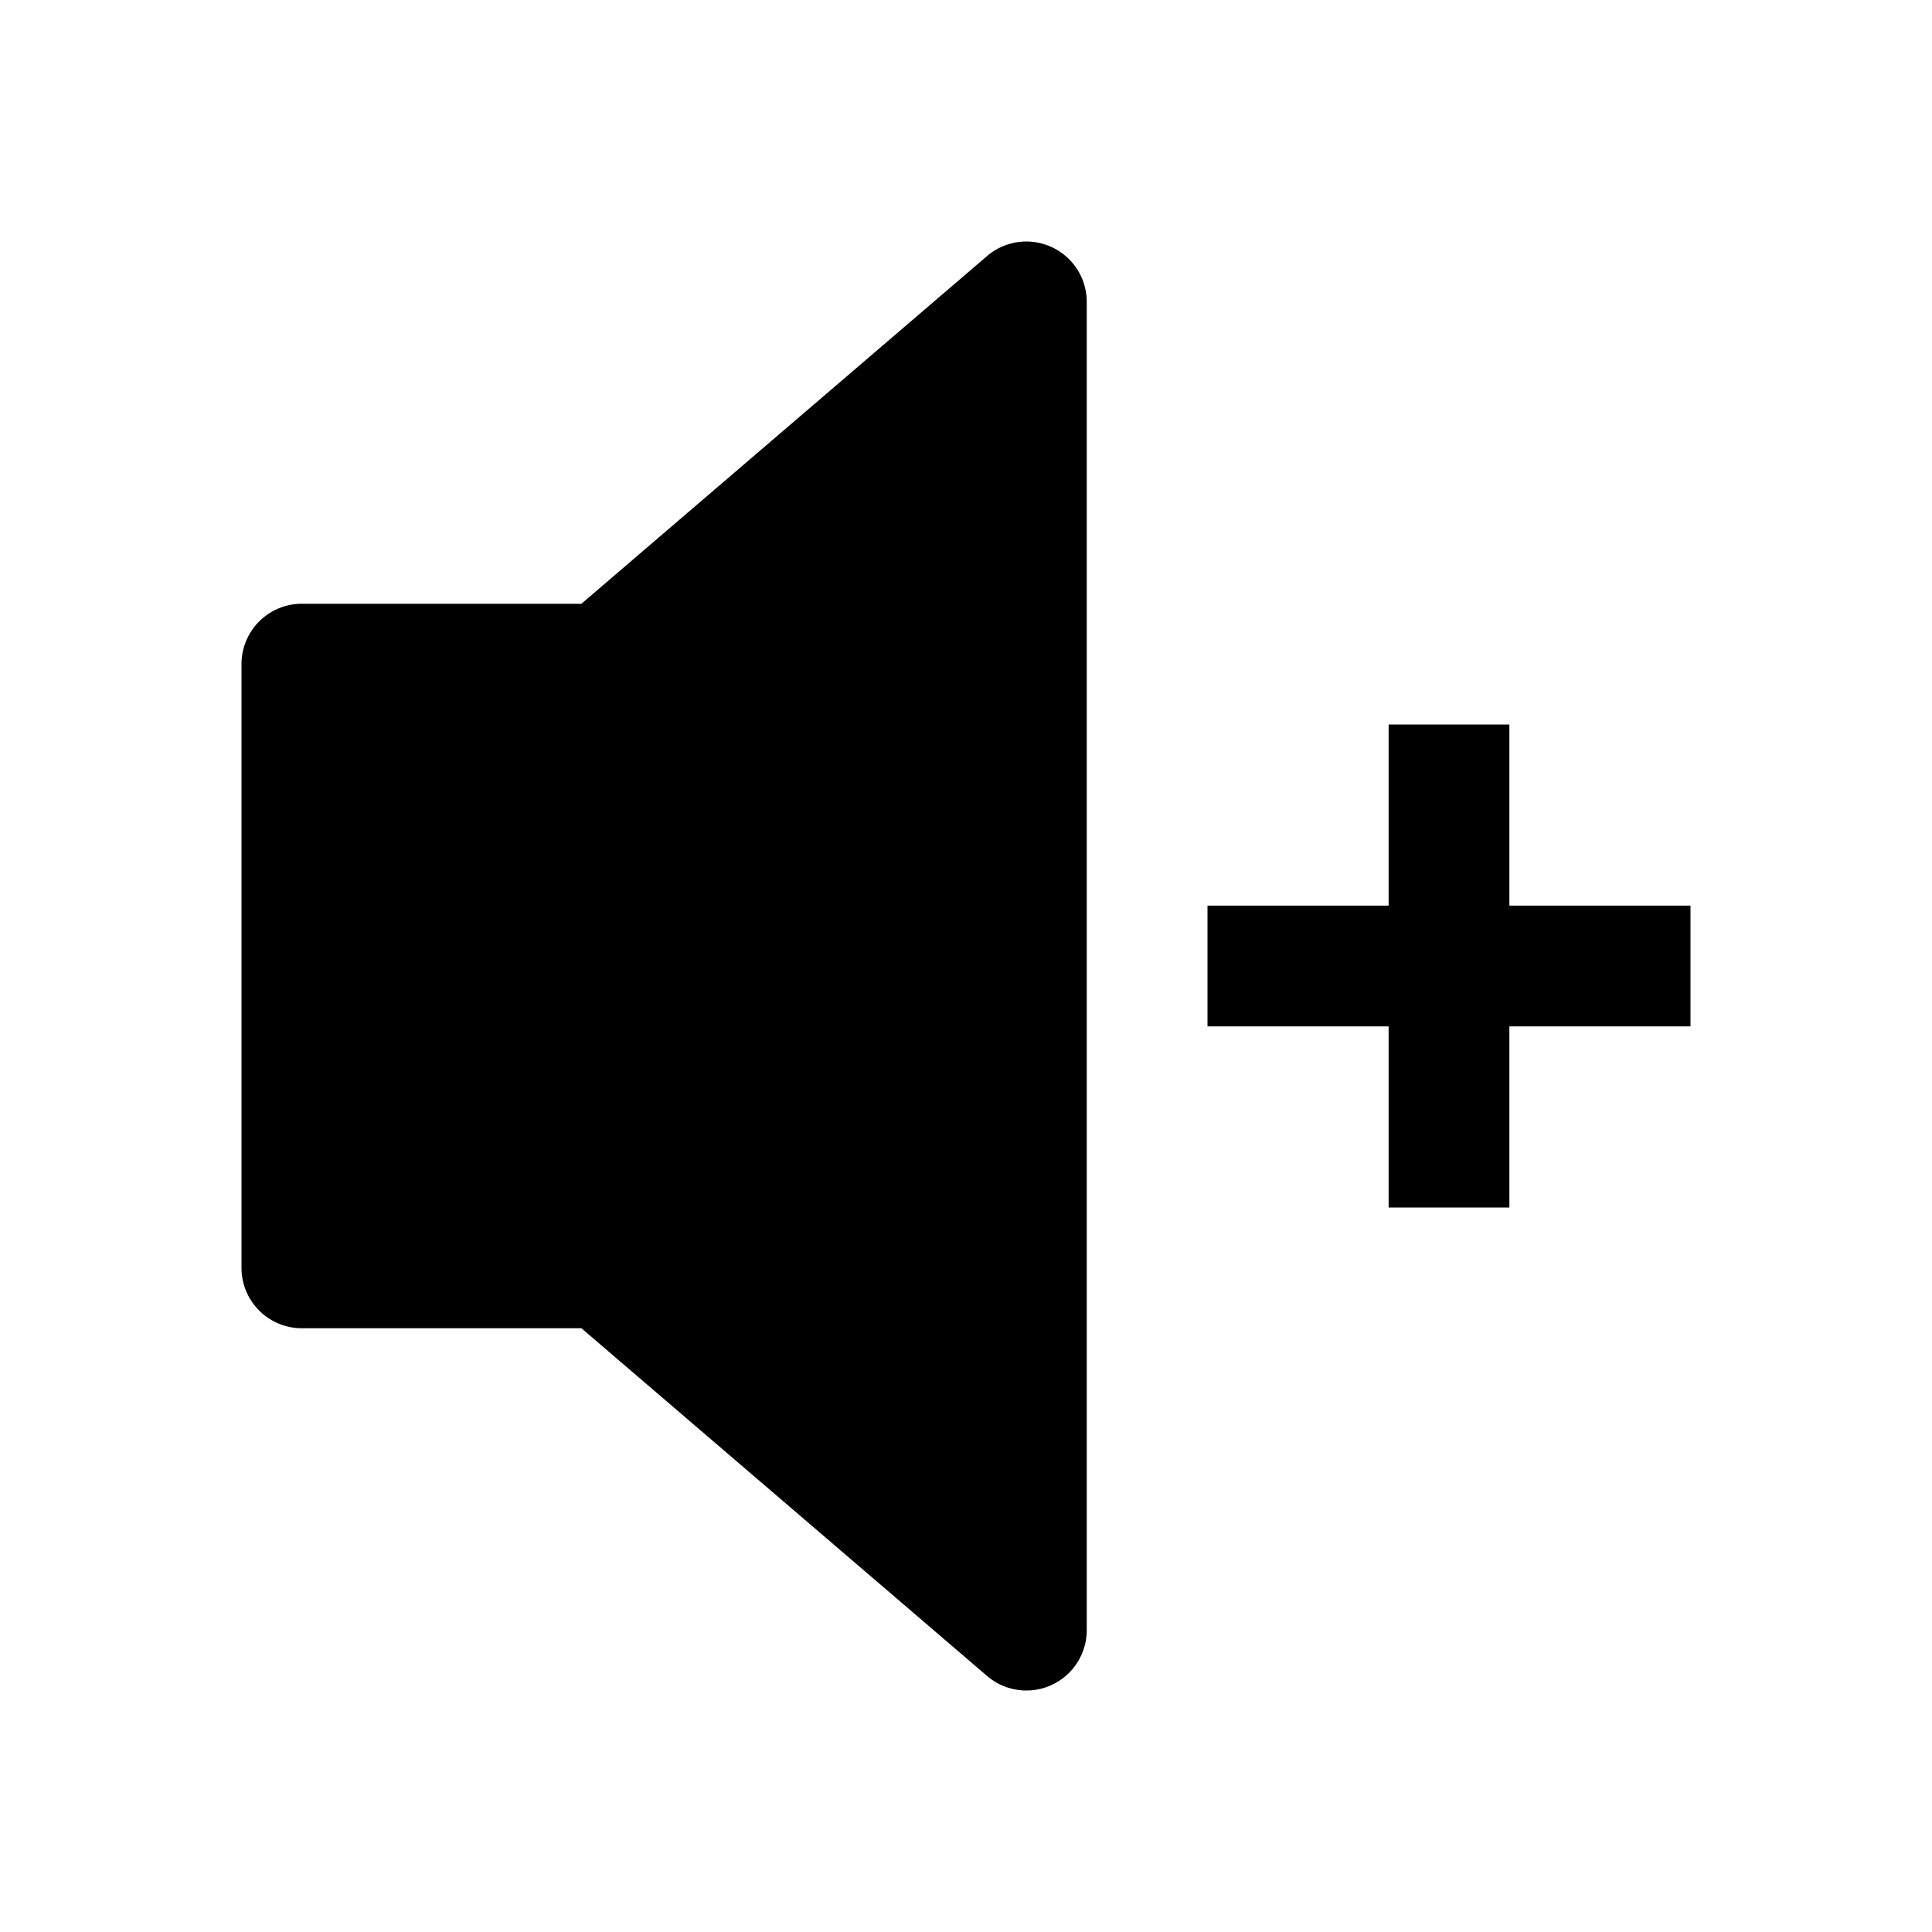 <svg xmlns="http://www.w3.org/2000/svg" width="1em" height="1em" viewBox="0 0 16 16"><path fill="currentColor" fill-rule="evenodd" d="M8.709 2.046A.5.5 0 0 1 9 2.5v11a.5.5 0 0 1-.825.38L4.815 11H2.5a.5.5 0 0 1-.5-.5v-5a.5.5 0 0 1 .5-.5h2.315l3.36-2.88a.5.5 0 0 1 .534-.074M11.5 7.5V6h1v1.5H14v1h-1.5V10h-1V8.5H10v-1z" clip-rule="evenodd"/></svg>
